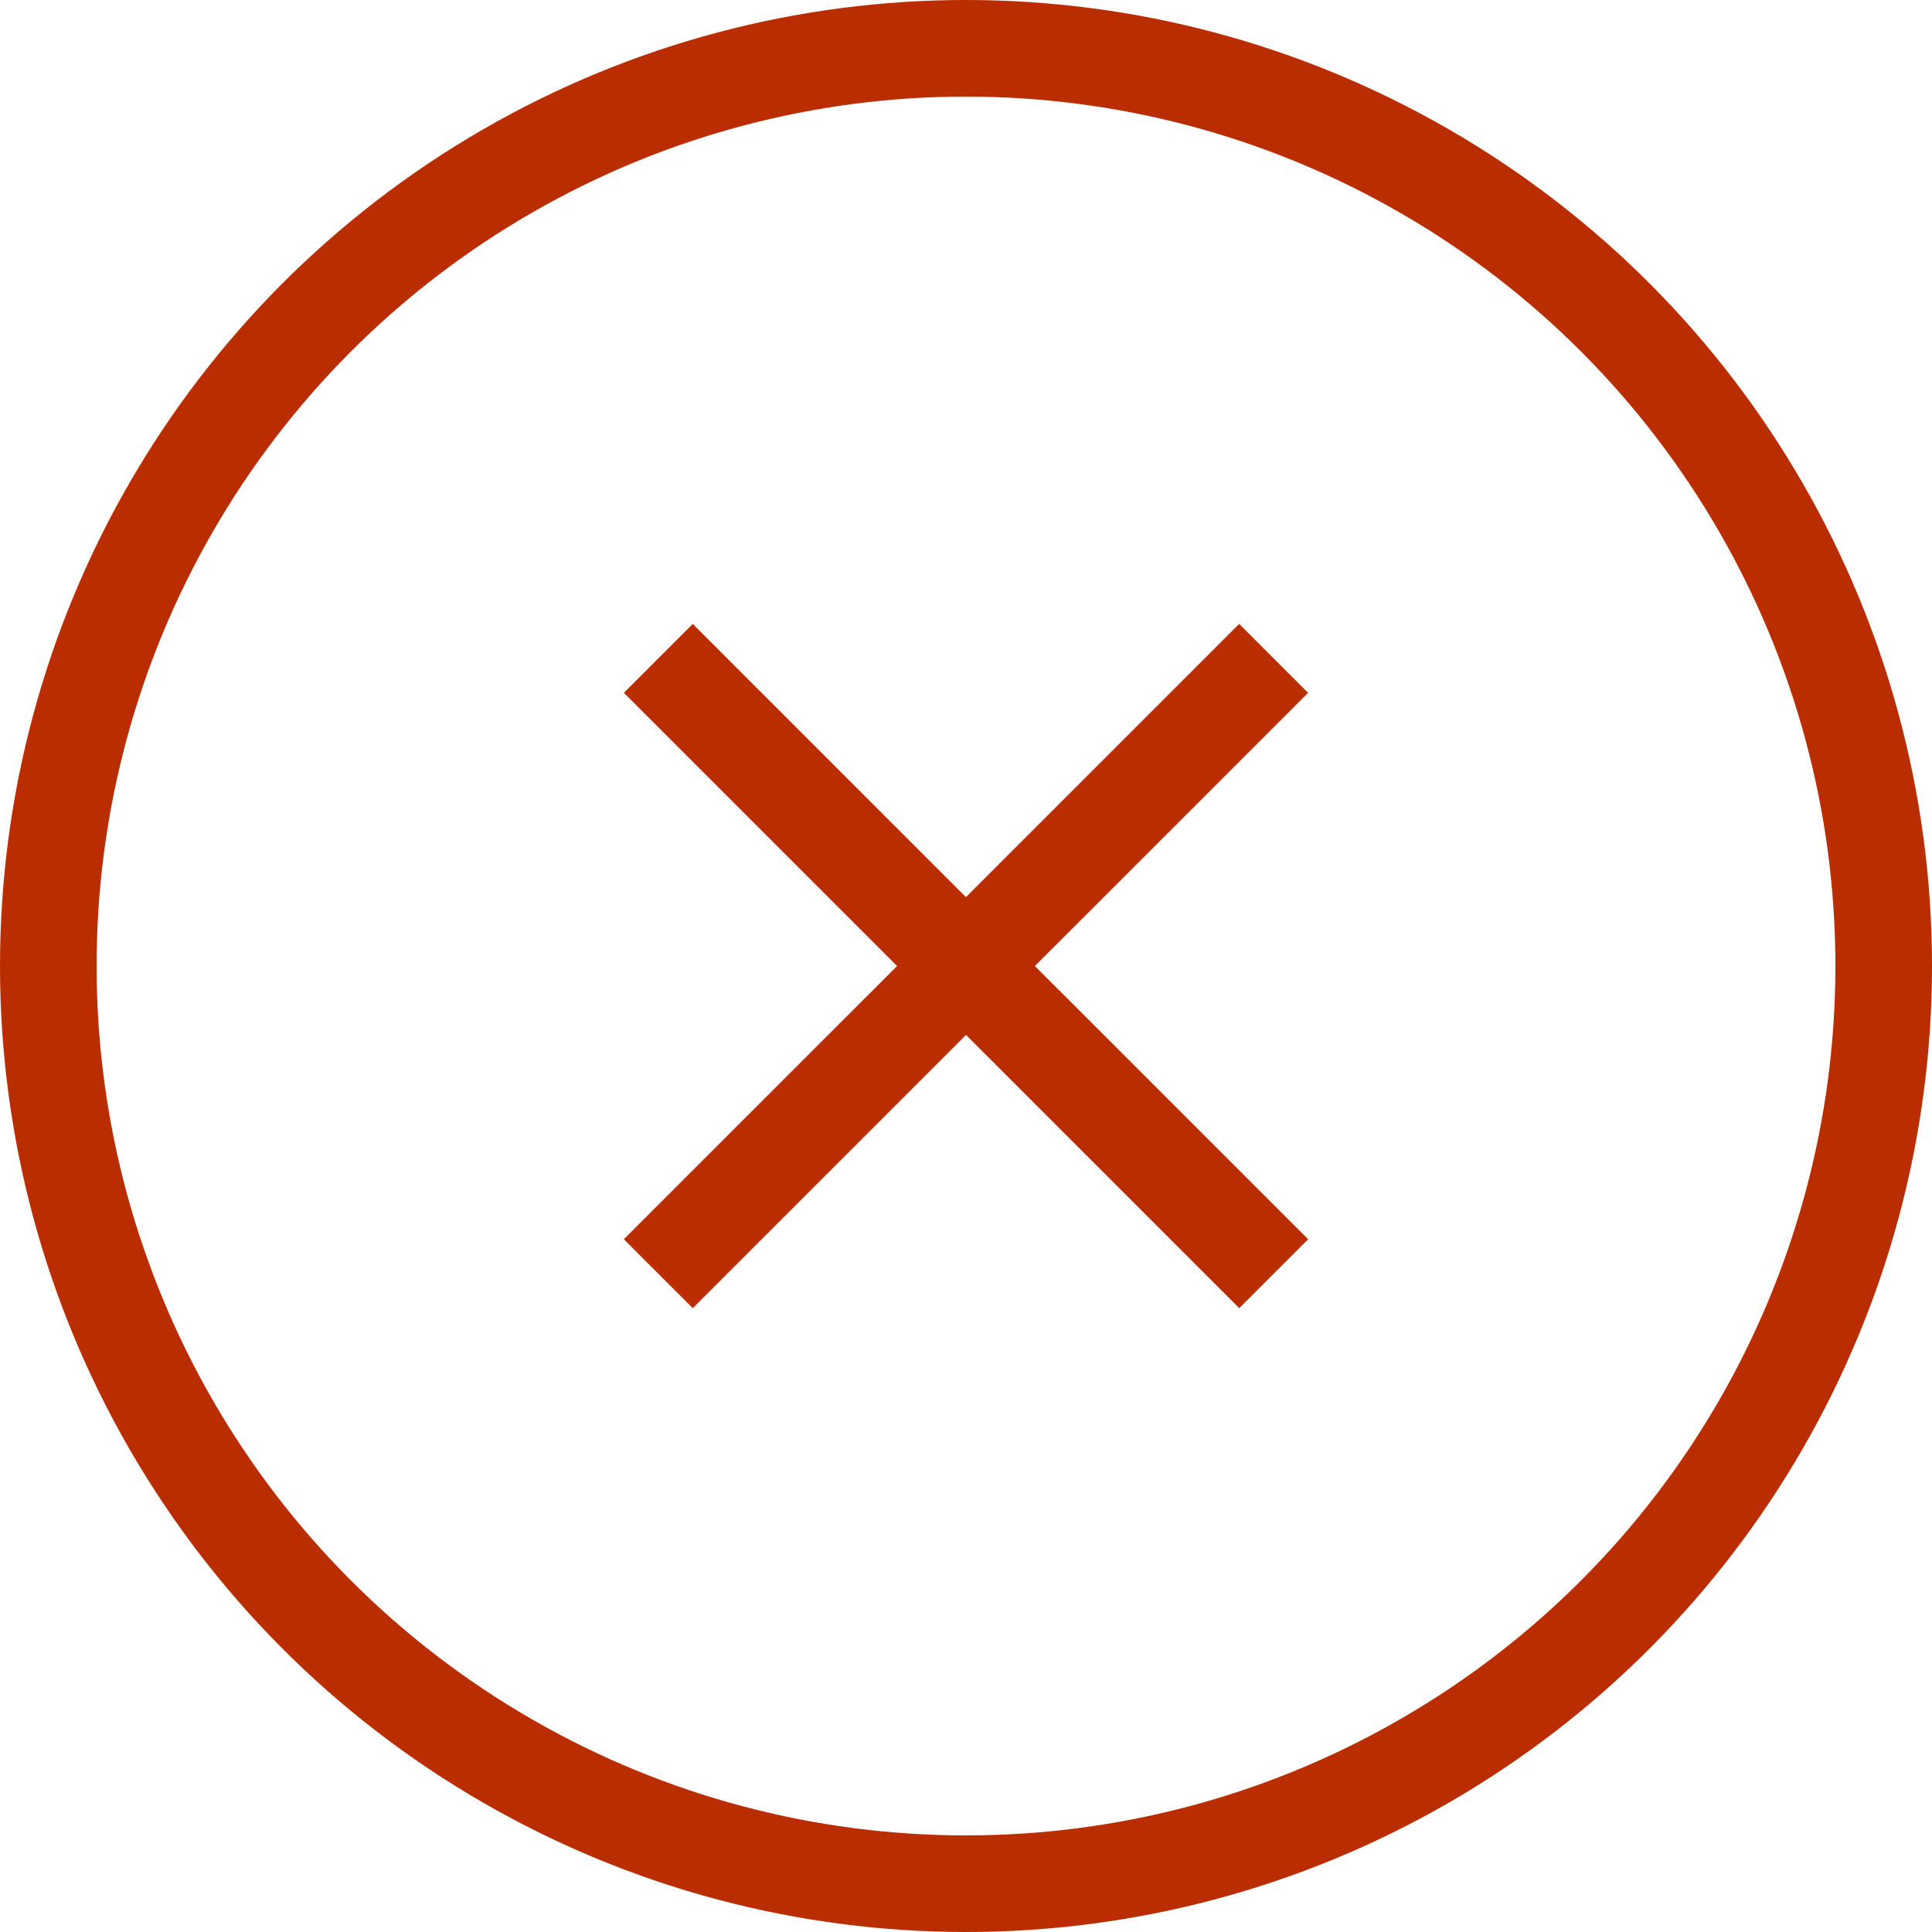 <svg xmlns="http://www.w3.org/2000/svg" width="40" height="40" viewBox="0 0 40 40">
  <g id="Group_3597" data-name="Group 3597" transform="translate(-1097 -897)">
    <g id="Ellipse_49" data-name="Ellipse 49" transform="translate(1097 897)" fill="none" stroke="#b92d00" stroke-width="2">
      <circle cx="20" cy="20" r="20" stroke="none"/>
      <circle cx="20" cy="20" r="19" fill="none"/>
    </g>
    <path id="Icon_material-close" data-name="Icon material-close" d="M21.667,8.927,20.24,7.5l-5.657,5.657L8.927,7.5,7.5,8.927l5.657,5.657L7.5,20.24l1.427,1.427,5.657-5.657,5.657,5.657,1.427-1.427L16.01,14.583Z" transform="translate(1102.416 902.417)" fill="#b92d00"/>
  </g>
</svg>
